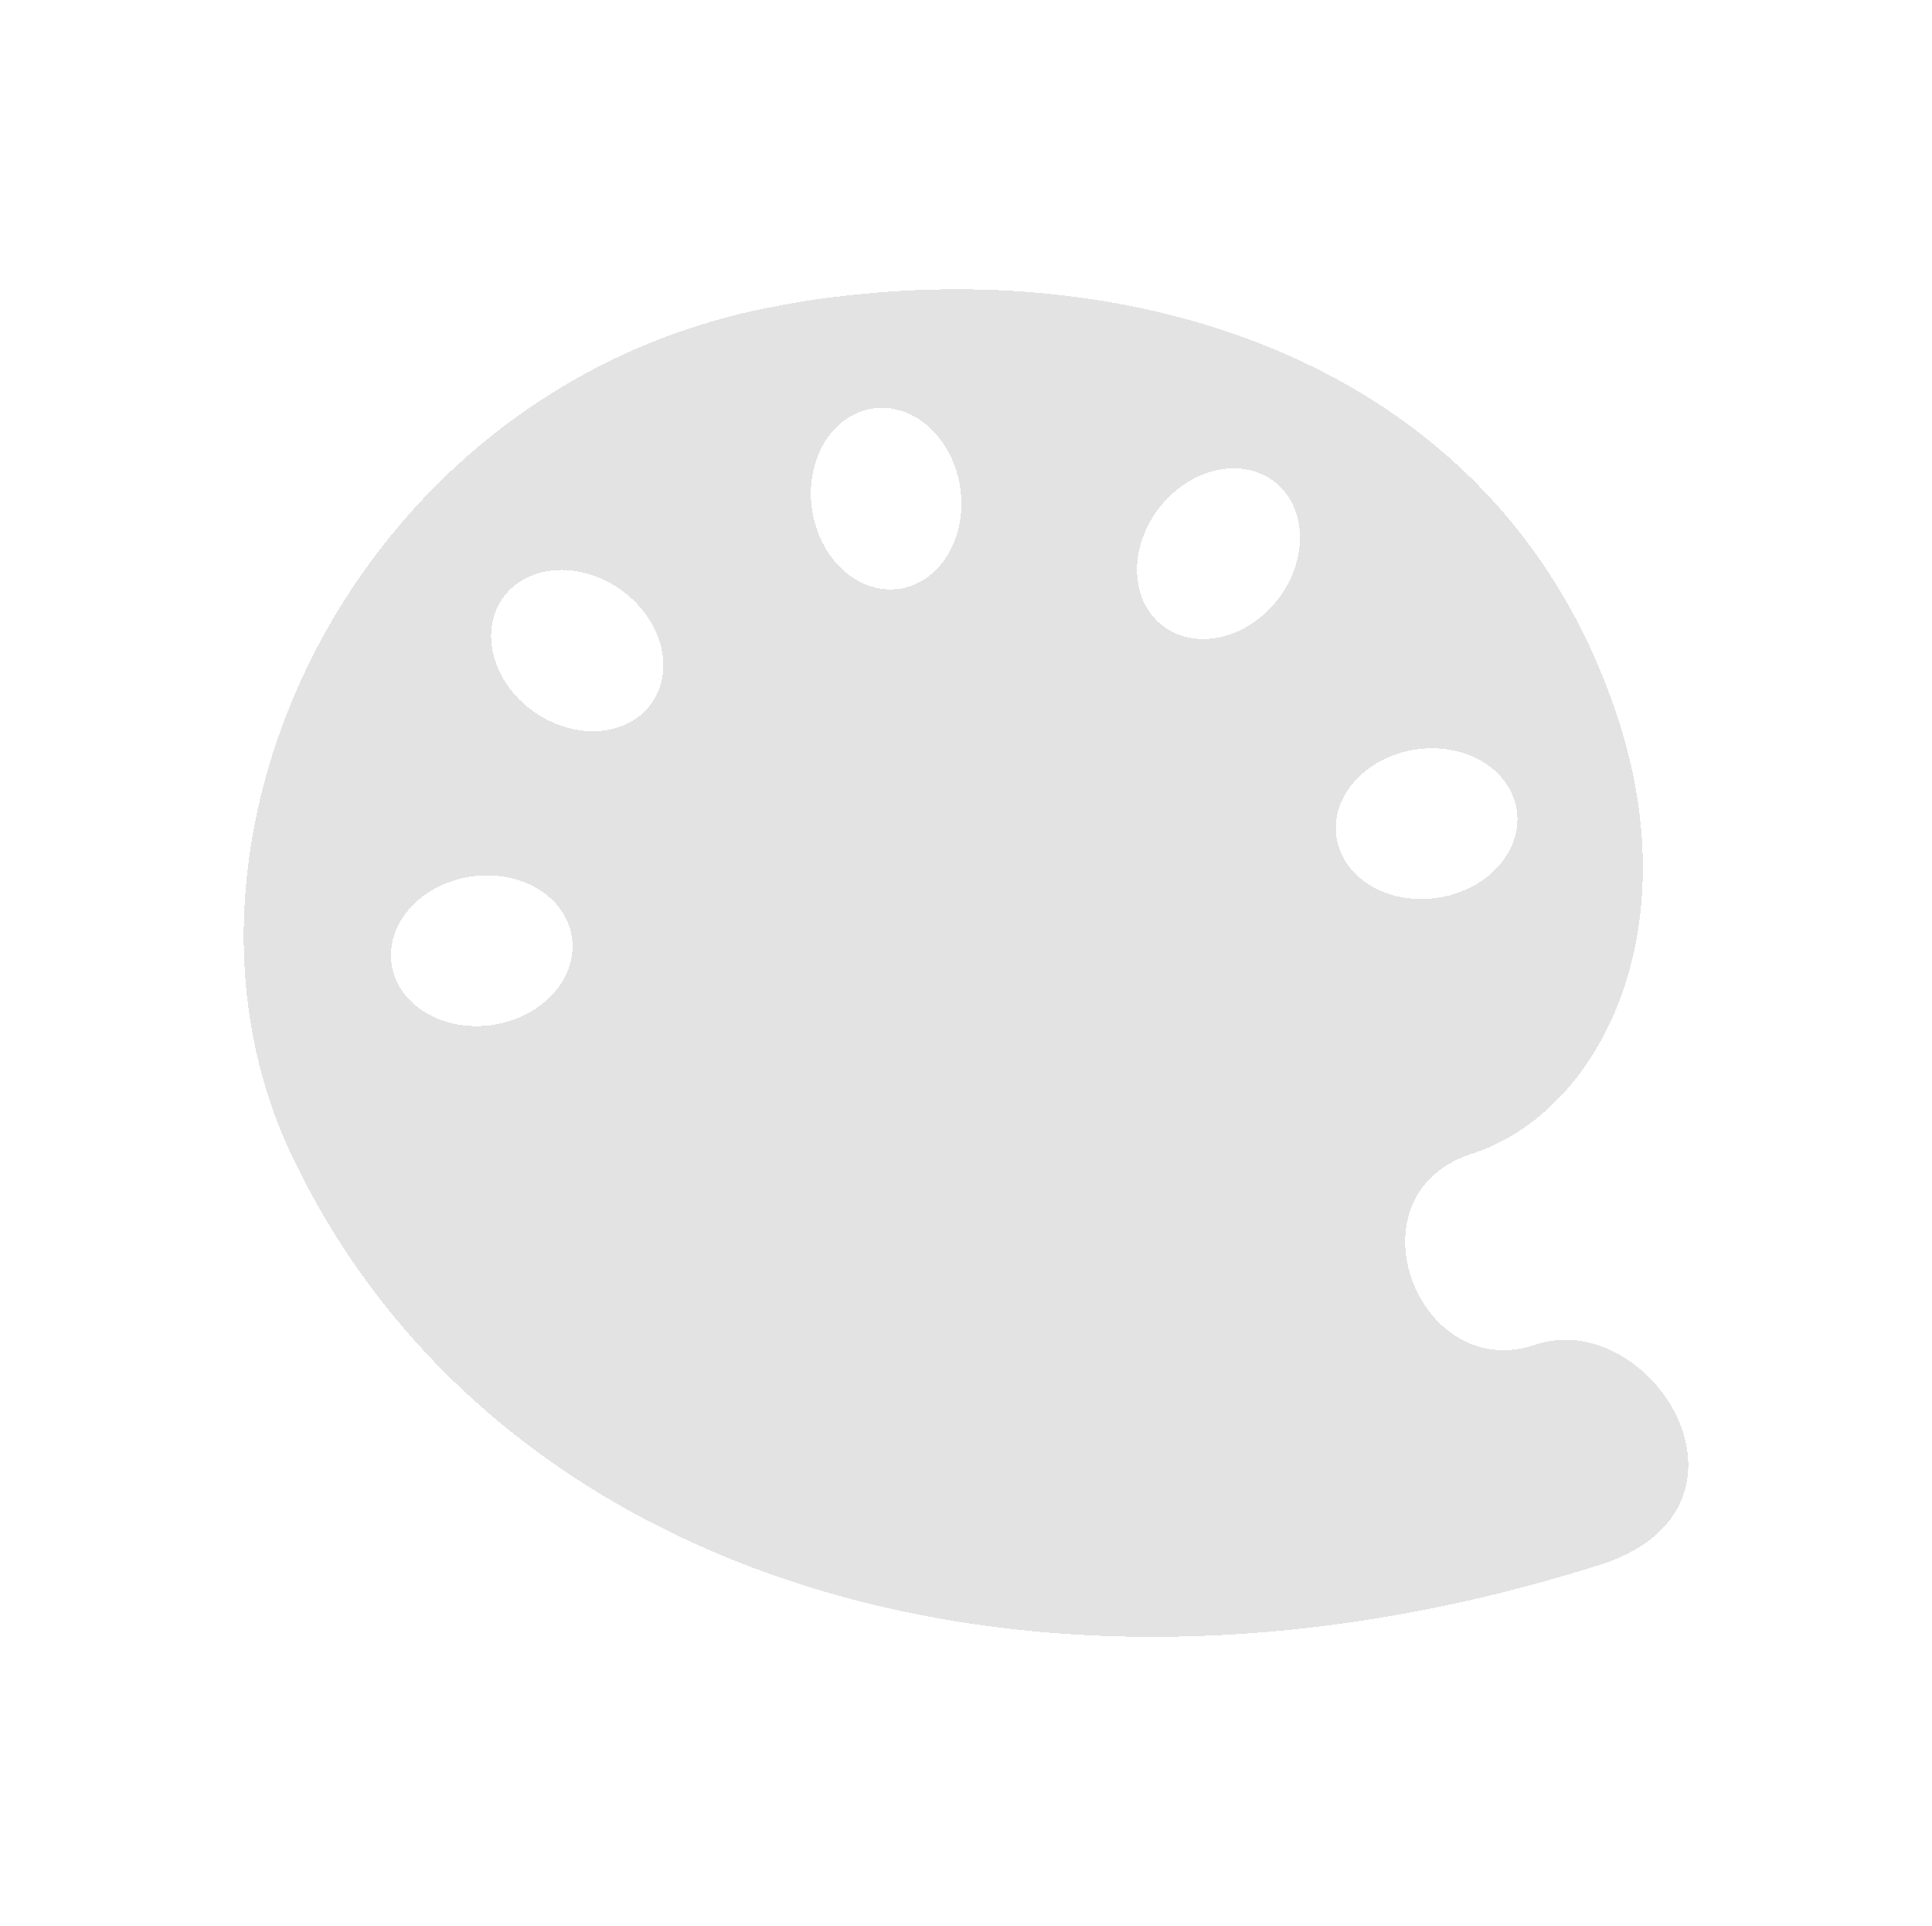 <?xml version="1.0" encoding="UTF-8" standalone="no"?>
<!-- Created with Inkscape (http://www.inkscape.org/) -->

<svg
   xmlns:dc="http://purl.org/dc/elements/1.1/"
   xmlns:cc="http://creativecommons.org/ns#"
   xmlns:rdf="http://www.w3.org/1999/02/22-rdf-syntax-ns#"
   xmlns:svg="http://www.w3.org/2000/svg"
   xmlns="http://www.w3.org/2000/svg"
   xmlns:sodipodi="http://sodipodi.sourceforge.net/DTD/sodipodi-0.dtd"
   xmlns:inkscape="http://www.inkscape.org/namespaces/inkscape"
   width="48.15"
   height="48"
   viewBox="0 0 48.15 48"
   version="1.1"
   id="svg8"
   inkscape:version="0.92+devel (4546dc857e, 2017-07-25, custom)"
   sodipodi:docname="kolourpaint.svg">
  <defs
     id="ol-defs">
    <style
       id="current-color-scheme">      .ColorScheme-Text {
        color:#d0d0d0;
        stop-color:#d0d0d0;
      }
      .ColorScheme-Background {
        color:#212121;
        stop-color:#212121;
      }
      .ColorScheme-Highlight {
        color:#0039a9;
        stop-color:#0039a9;
      }
      .ColorScheme-ViewText {
        color:#d0d0d0;
        stop-color:#d0d0d0;
      }
      .ColorScheme-ViewBackground {
        color:#19191b;
        stop-color:#19191b;
      }
      .ColorScheme-ViewHover {
        color:#005cc7;
        stop-color:#005cc7;
      }
      .ColorScheme-ViewFocus{
        color:#002466;
        stop-color:#002466;
      }
      .ColorScheme-ButtonText {
        color:#d0d0d0;
        stop-color:#d0d0d0;
      }
      .ColorScheme-ButtonBackground {
        color:#232323;
        stop-color:#232323;                             
      }                                                 
      .ColorScheme-ButtonHover {                        
        color:#005cc7;                                  
        stop-color:#005cc7;                             
      }                                                 
      .ColorScheme-ButtonFocus{                         
        color:#0039a9;                                  
        stop-color:#0039a9;                             
      }</style>
  </defs>
  <sodipodi:namedview
     id="base"
     pagecolor="#002266"
     bordercolor="#ffffff"
     borderopacity="0.467"
     inkscape:pageopacity="0"
     inkscape:pageshadow="2"
     inkscape:zoom="12.859375"
     inkscape:cx="31.6838"
     inkscape:cy="21.027627"
     inkscape:document-units="px"
     inkscape:current-layer="g843"
     inkscape:document-rotation="0"
     showgrid="false"
     inkscape:showpageshadow="false"
     borderlayer="true"
     units="px"
     fit-margin-top="0"
     fit-margin-left="0"
     fit-margin-right="0"
     fit-margin-bottom="0"
     inkscape:window-width="1920"
     inkscape:window-height="1051"
     inkscape:window-x="0"
     inkscape:window-y="0"
     inkscape:window-maximized="1"
     inkscape:snap-page="true" />
  <g
     id="g843"
     inkscape:label="#kolourpaint">
    <rect
       inkscape:label="#boundary"
       y="0"
       x="0"
       height="48"
       width="48.15"
       id="rect4264"
       style="fill:none;fill-opacity:0.747;stroke-width:23.616;stroke-opacity:0.36" />
    <path
       id="path7750"
       d="M 20.775,7.403 C 20.241,7.469 19.711,7.555 19.186,7.661 8.935,9.656 3.523,20.857 7.259,28.767 12.267,39.367 25.757,43.524 40.018,38.949 c 4.203,-1.488 1.126,-6.406 -1.775,-5.433 -2.901,0.973 -4.726,-3.737 -1.559,-4.765 3.167,-1.028 5.386,-5.458 3.653,-10.808 C 37.525,9.268 28.787,6.384 20.776,7.406 Z m 0.981,2.776 a 2.271,1.867 81.677 0 1 2.175,1.977 2.271,1.867 81.677 0 1 -1.518,2.517 2.271,1.867 81.677 0 1 -2.175,-1.977 2.271,1.867 81.677 0 1 1.518,-2.517 z m 8.795,1.502 a 1.867,2.271 38.051 0 1 1.216,0.328 1.867,2.271 38.051 0 1 0.071,2.941 1.867,2.271 38.051 0 1 -2.871,0.636 1.867,2.271 38.051 0 1 -0.071,-2.938 1.867,2.271 38.051 0 1 1.654,-0.967 z m -16.902,2.551 a 2.271,1.867 34.922 0 1 1.805,0.451 2.271,1.867 34.922 0 1 0.792,2.832 2.271,1.867 34.922 0 1 -2.93,0.229 2.271,1.867 34.922 0 1 -0.792,-2.829 2.271,1.867 34.922 0 1 1.124,-0.683 z m -1.925,7.614 a 1.867,2.271 81.315 0 1 2.528,1.504 1.867,2.271 81.315 0 1 -1.963,2.189 1.867,2.271 81.315 0 1 -2.528,-1.504 1.867,2.271 81.315 0 1 1.963,-2.189 z M 35.275,18.679 a 1.867,2.271 81.341 0 1 2.525,1.504 1.867,2.271 81.341 0 1 -1.963,2.189 1.867,2.271 81.341 0 1 -2.528,-1.504 1.867,2.271 81.341 0 1 1.966,-2.189 z"
       style="opacity:0.6;fill:#d0d0d0;fill-opacity:1;stroke:none;stroke-width:1.048;shape-rendering:crispEdges"
       inkscape:connector-curvature="0"
       inkscape:label="#1" />
  </g>
</svg>
